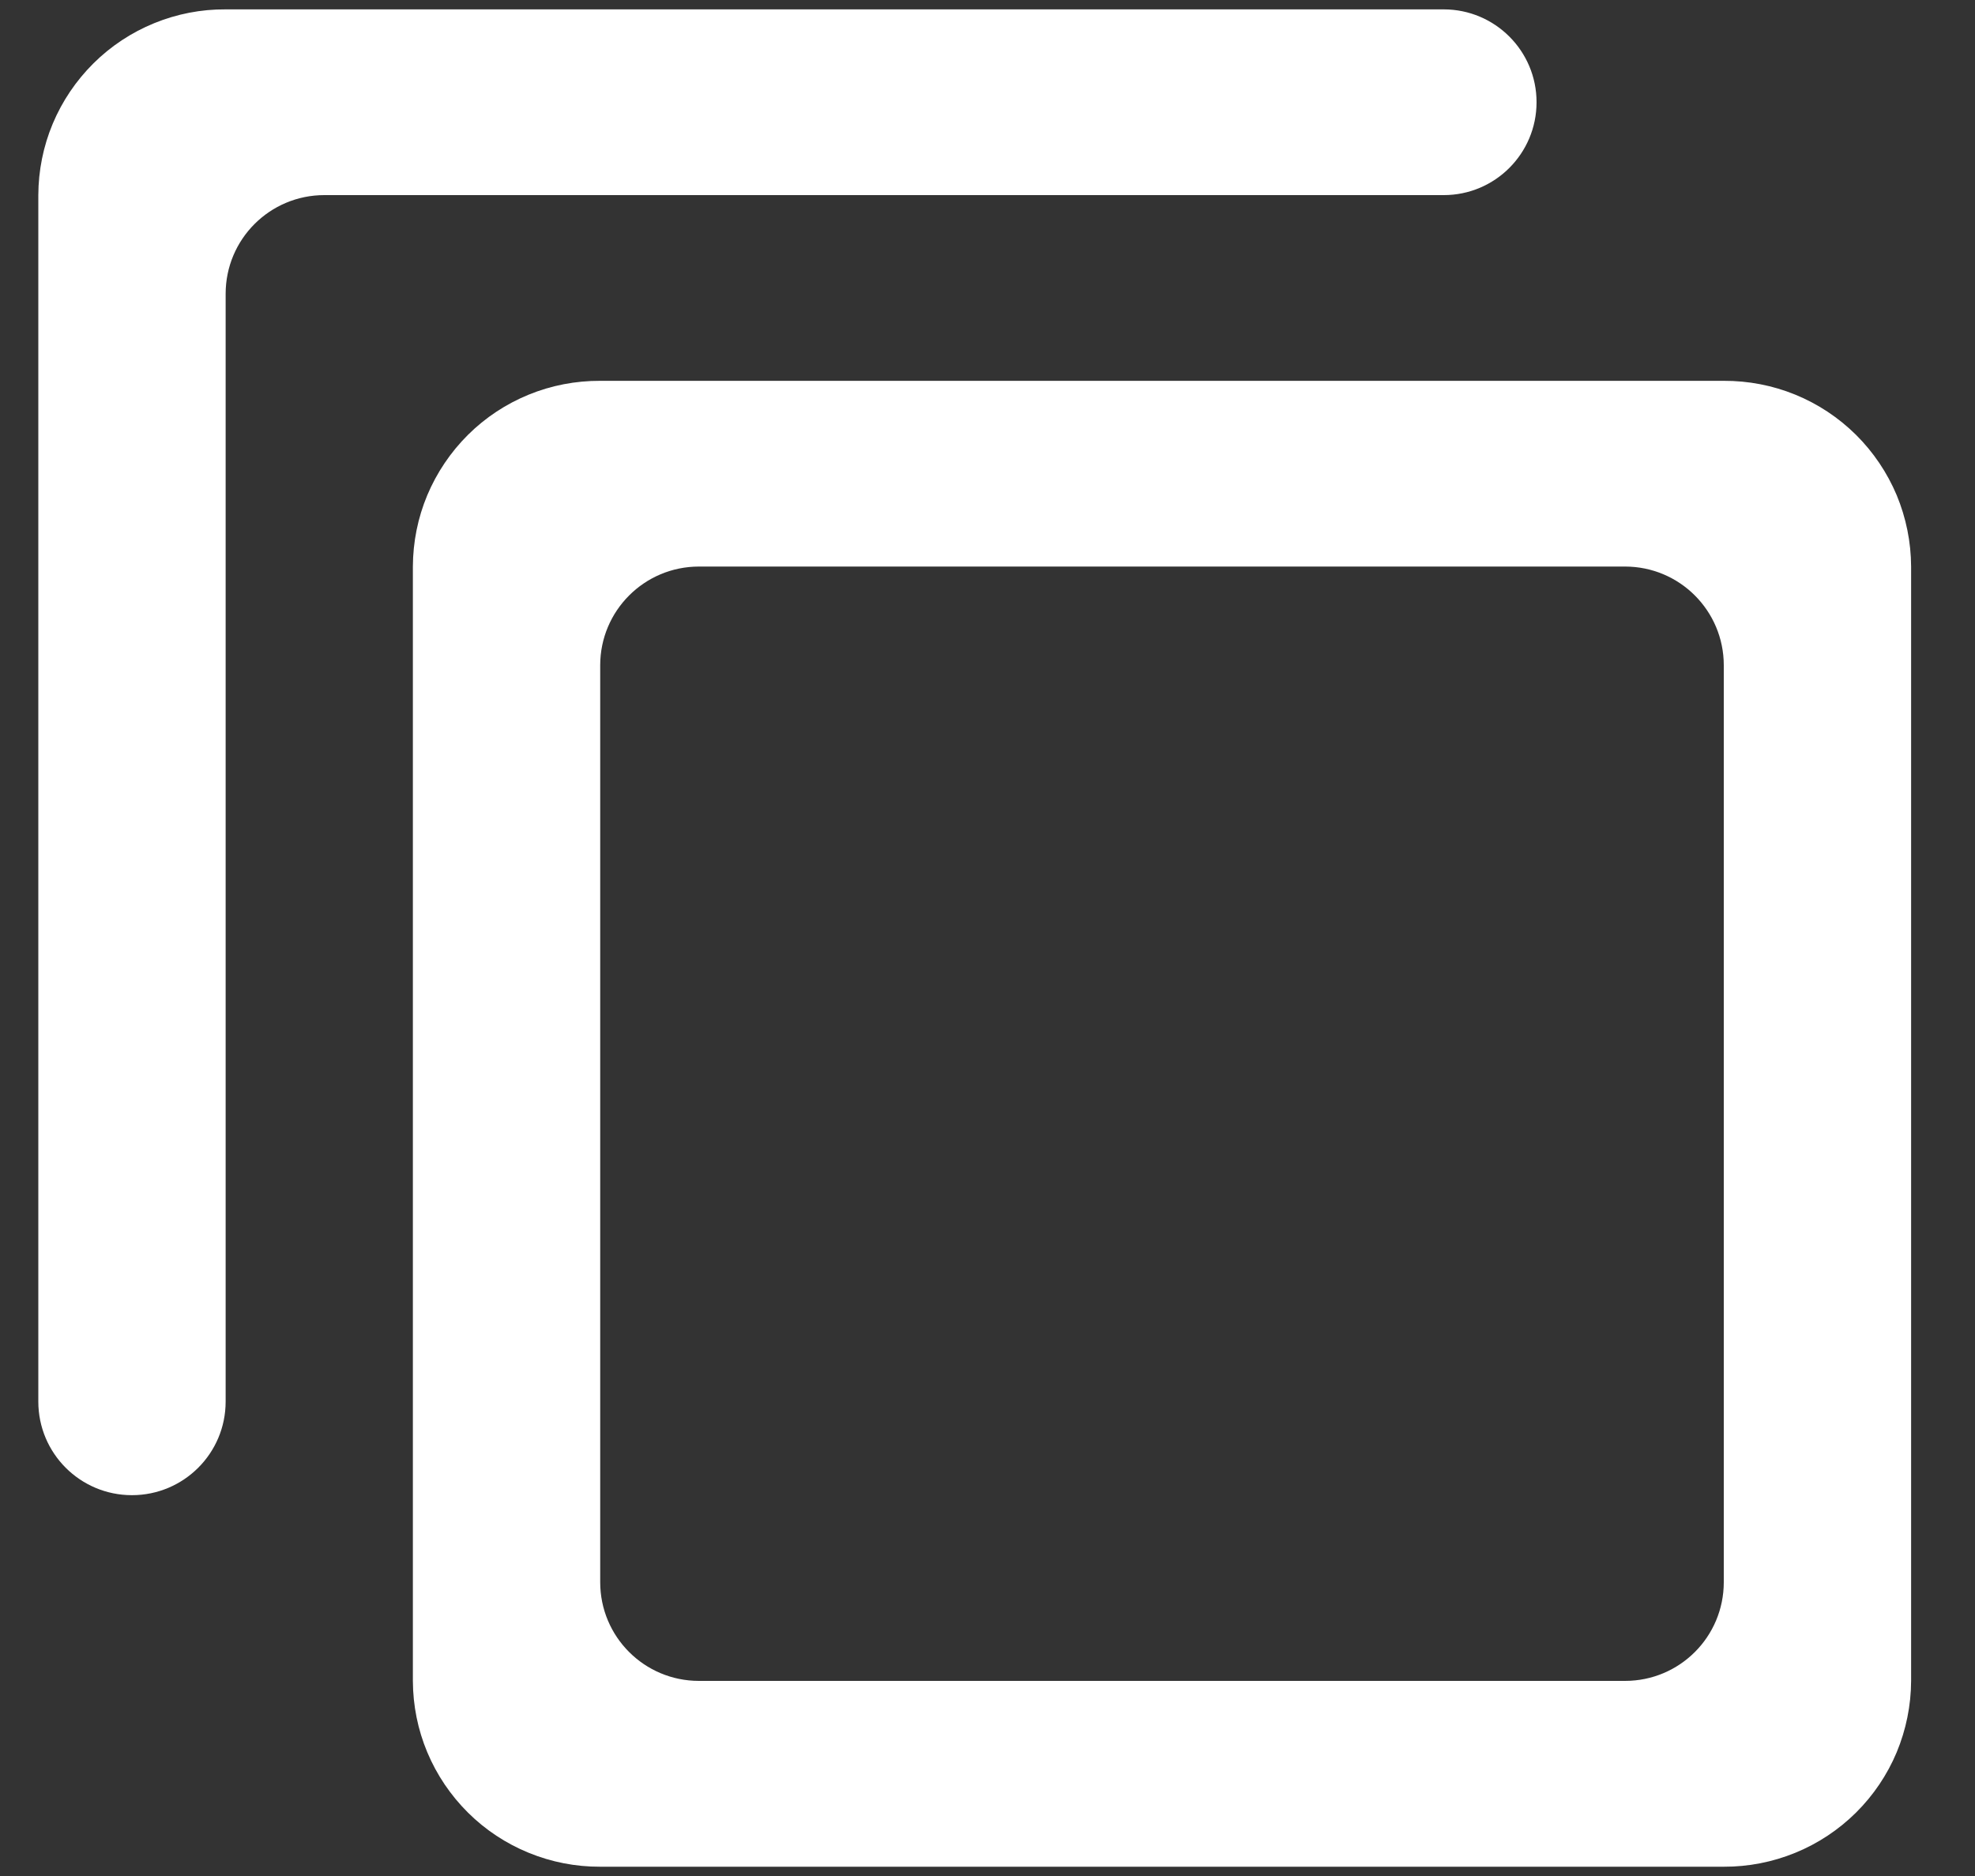<svg width="20" height="19" viewBox="0 0 20 19" fill="none" xmlns="http://www.w3.org/2000/svg">
<rect x="0" y="0" width="20" height="19" fill="#333333" stroke="none"/>
<path d="M2.285 0.095C2.037 0.093 1.791 0.141 1.561 0.235C1.331 0.329 1.122 0.467 0.946 0.642C0.77 0.817 0.63 1.024 0.534 1.253C0.438 1.482 0.389 1.728 0.388 1.976V14.195C0.388 14.719 0.812 15.143 1.336 15.143C1.86 15.143 2.285 14.719 2.285 14.195V2.976C2.285 2.423 2.732 1.976 3.285 1.976H14.62C15.139 1.976 15.56 1.555 15.56 1.035C15.56 0.516 15.139 0.095 14.62 0.095H2.285ZM6.078 3.857C5.829 3.856 5.584 3.903 5.354 3.997C5.124 4.091 4.915 4.229 4.739 4.404C4.563 4.579 4.423 4.787 4.327 5.015C4.231 5.244 4.182 5.49 4.181 5.738V17.024C4.182 17.273 4.231 17.518 4.327 17.747C4.423 17.976 4.563 18.183 4.739 18.358C4.915 18.533 5.124 18.671 5.354 18.765C5.584 18.859 5.829 18.907 6.078 18.906H17.456C17.704 18.907 17.95 18.859 18.18 18.765C18.41 18.671 18.618 18.533 18.795 18.358C18.971 18.183 19.111 17.976 19.207 17.747C19.302 17.518 19.352 17.273 19.353 17.024V5.738C19.352 5.49 19.302 5.244 19.207 5.015C19.111 4.787 18.971 4.579 18.795 4.404C18.618 4.229 18.41 4.091 18.18 3.997C17.95 3.903 17.704 3.856 17.456 3.857H6.078ZM6.078 6.738C6.078 6.186 6.525 5.738 7.078 5.738H16.456C17.009 5.738 17.456 6.186 17.456 6.738V16.024C17.456 16.577 17.009 17.024 16.456 17.024H7.078C6.525 17.024 6.078 16.577 6.078 16.024V6.738Z" fill="white"/>
</svg>
